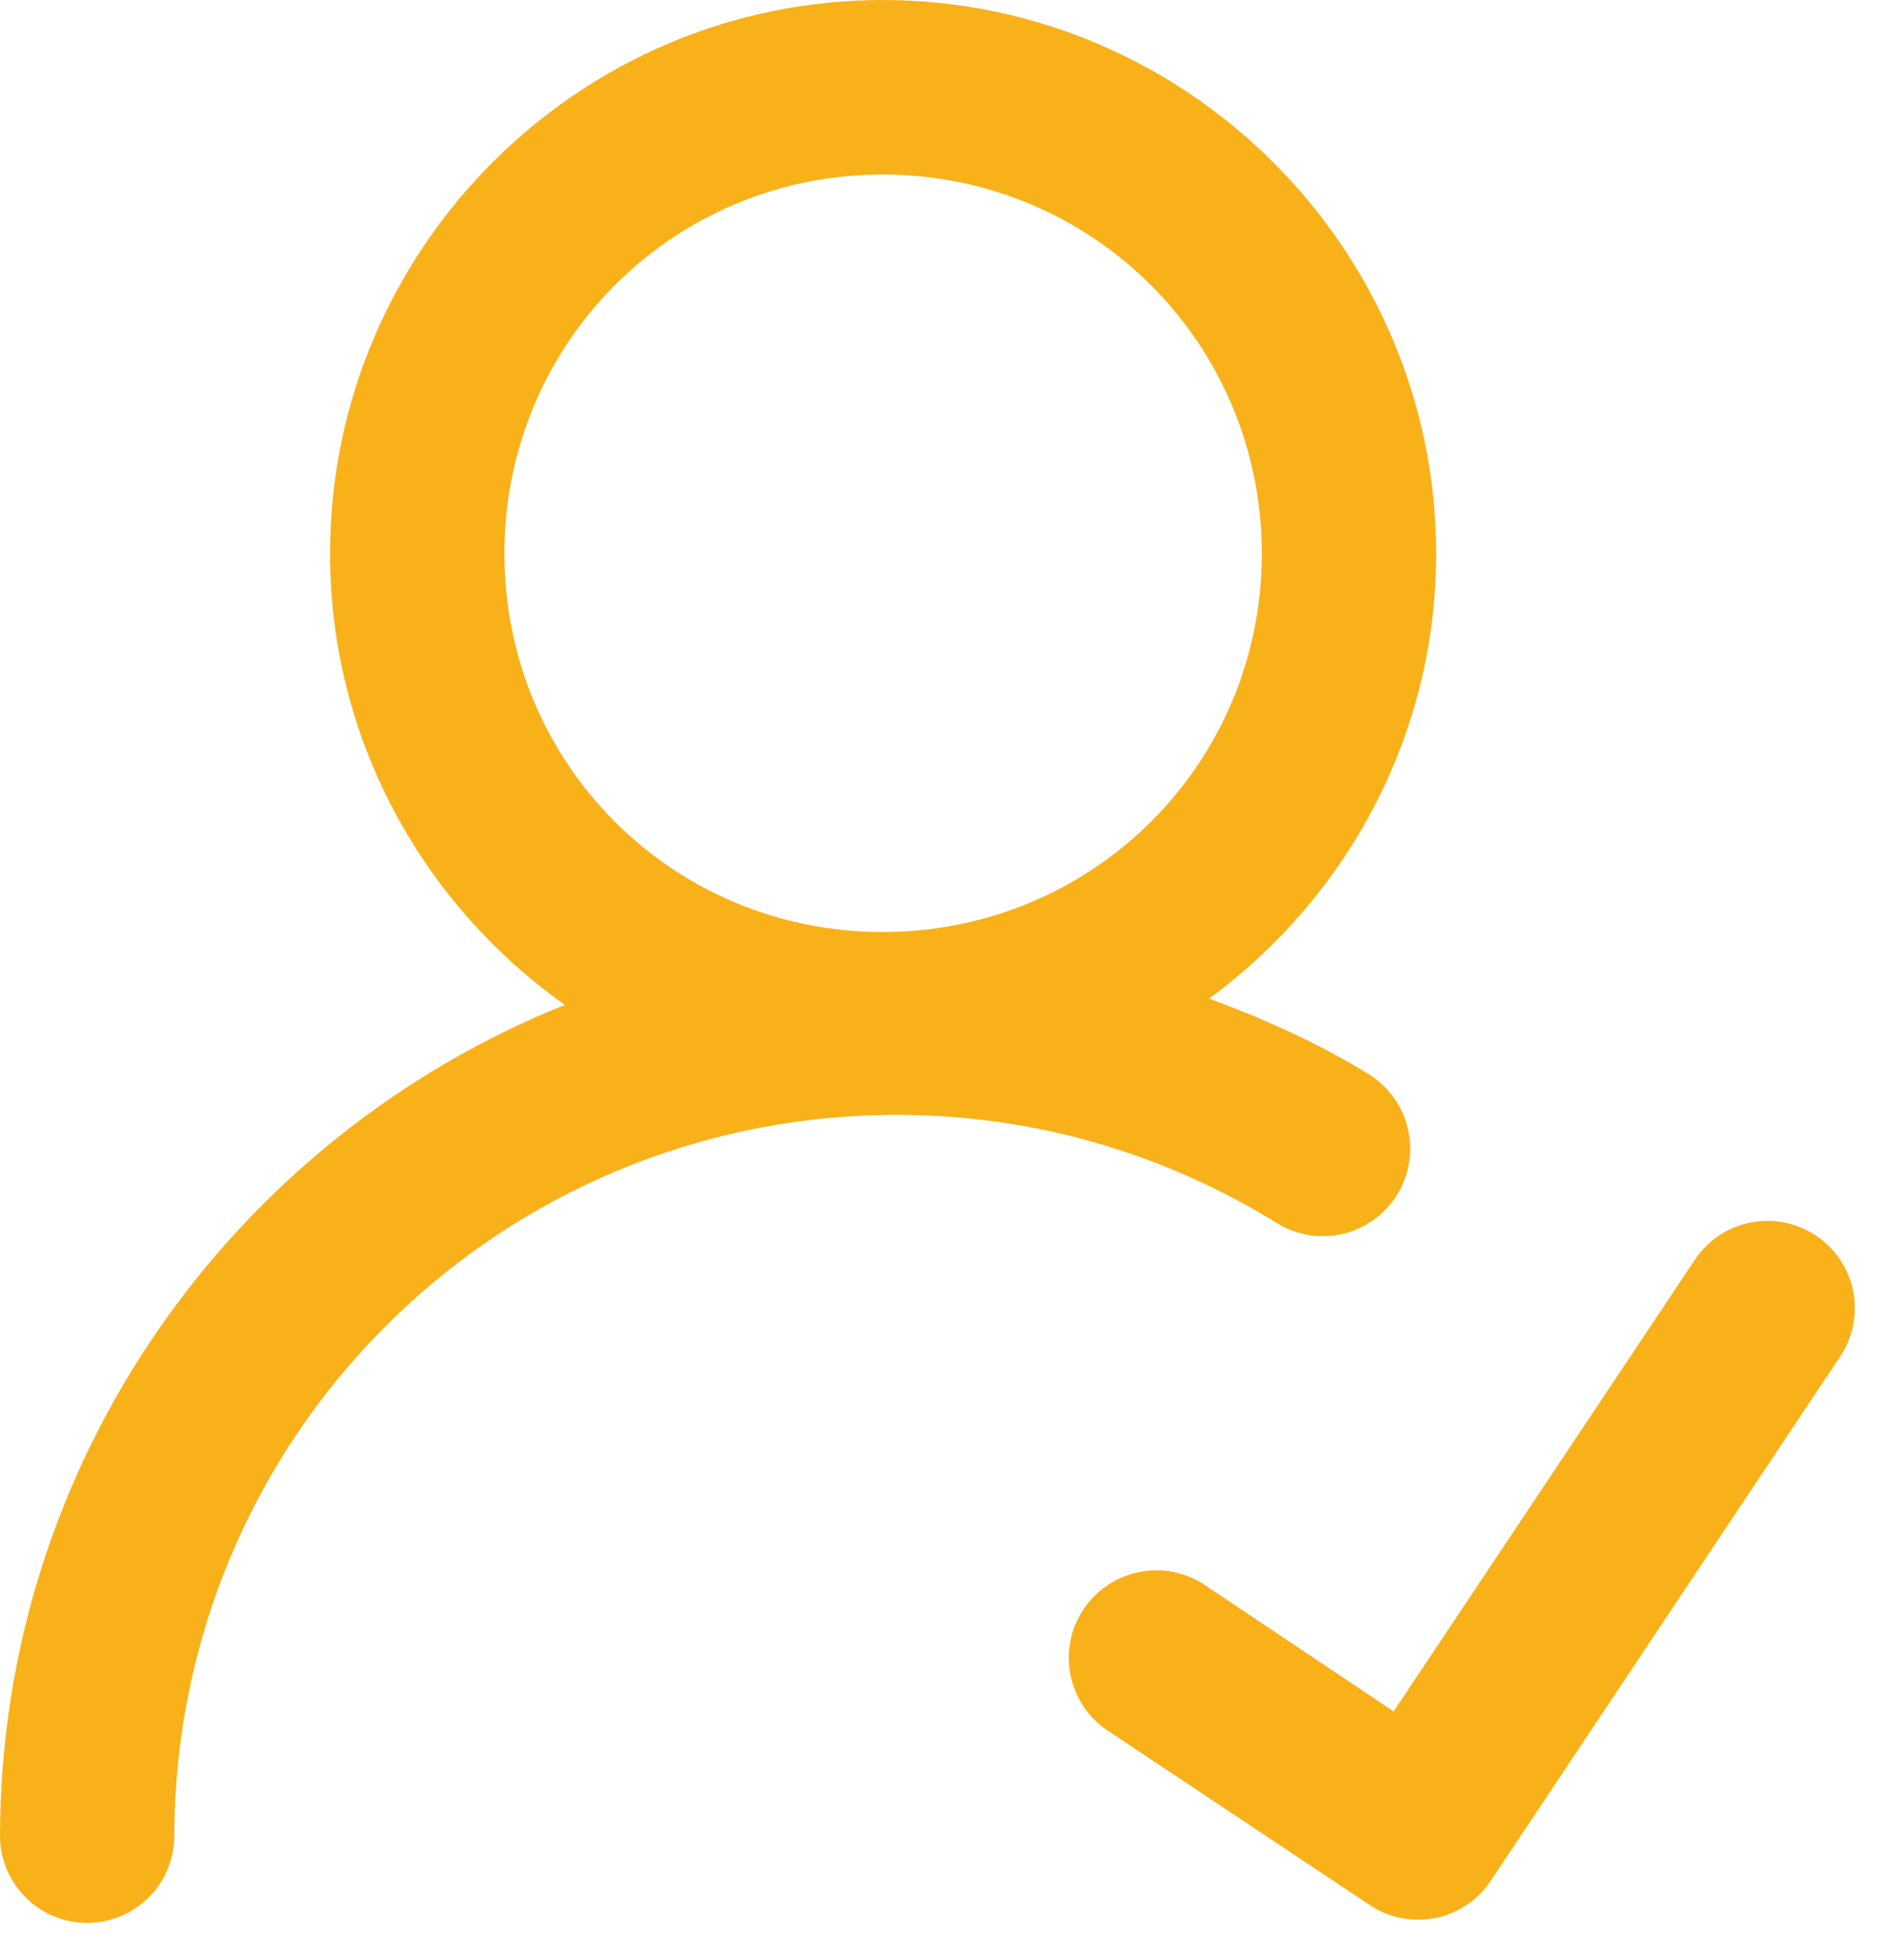 <svg width="26" height="27" viewBox="0 0 26 27" fill="none" xmlns="http://www.w3.org/2000/svg">
<path d="M12.162 0C7.969 0 4.548 3.432 4.548 7.626C4.548 10.189 5.831 12.46 7.783 13.842C3.23 15.666 0 20.118 0 25.312C0.007 25.626 0.137 25.925 0.361 26.144C0.585 26.364 0.887 26.487 1.201 26.487C1.515 26.487 1.816 26.364 2.041 26.144C2.265 25.925 2.395 25.626 2.402 25.312C2.402 19.799 6.847 15.357 12.359 15.357C14.284 15.357 16.07 15.906 17.59 16.846C17.725 16.93 17.875 16.986 18.031 17.012C18.187 17.038 18.347 17.032 18.502 16.996C18.656 16.96 18.801 16.893 18.93 16.801C19.058 16.708 19.168 16.591 19.251 16.456C19.334 16.322 19.39 16.172 19.415 16.015C19.441 15.859 19.435 15.699 19.398 15.545C19.362 15.39 19.295 15.245 19.202 15.117C19.109 14.988 18.992 14.879 18.857 14.796C18.172 14.372 17.428 14.04 16.661 13.755C18.55 12.366 19.788 10.138 19.788 7.626C19.788 3.432 16.356 0 12.162 0ZM12.162 2.404C15.057 2.404 17.386 4.731 17.386 7.626C17.386 10.521 15.057 12.838 12.162 12.838C9.267 12.838 6.95 10.521 6.95 7.626C6.95 4.731 9.267 2.404 12.162 2.404ZM24.317 16.818C24.122 16.824 23.931 16.877 23.761 16.973C23.591 17.069 23.447 17.205 23.342 17.37L19.202 23.574L16.605 21.836C16.473 21.747 16.325 21.686 16.17 21.654C16.014 21.623 15.854 21.623 15.698 21.654C15.543 21.684 15.395 21.745 15.263 21.834C15.131 21.922 15.018 22.035 14.929 22.167C14.841 22.299 14.78 22.447 14.749 22.602C14.719 22.758 14.719 22.918 14.75 23.074C14.781 23.229 14.843 23.377 14.931 23.509C15.02 23.641 15.133 23.754 15.266 23.841L18.876 26.243C19.007 26.331 19.154 26.391 19.309 26.421C19.464 26.451 19.624 26.451 19.778 26.419C19.933 26.388 20.08 26.327 20.211 26.238C20.342 26.15 20.454 26.037 20.541 25.906L25.347 18.697C25.473 18.514 25.545 18.3 25.556 18.078C25.567 17.857 25.516 17.636 25.409 17.442C25.303 17.247 25.144 17.086 24.951 16.976C24.759 16.866 24.539 16.811 24.317 16.818Z" fill="#F9B11A"/>
</svg>
